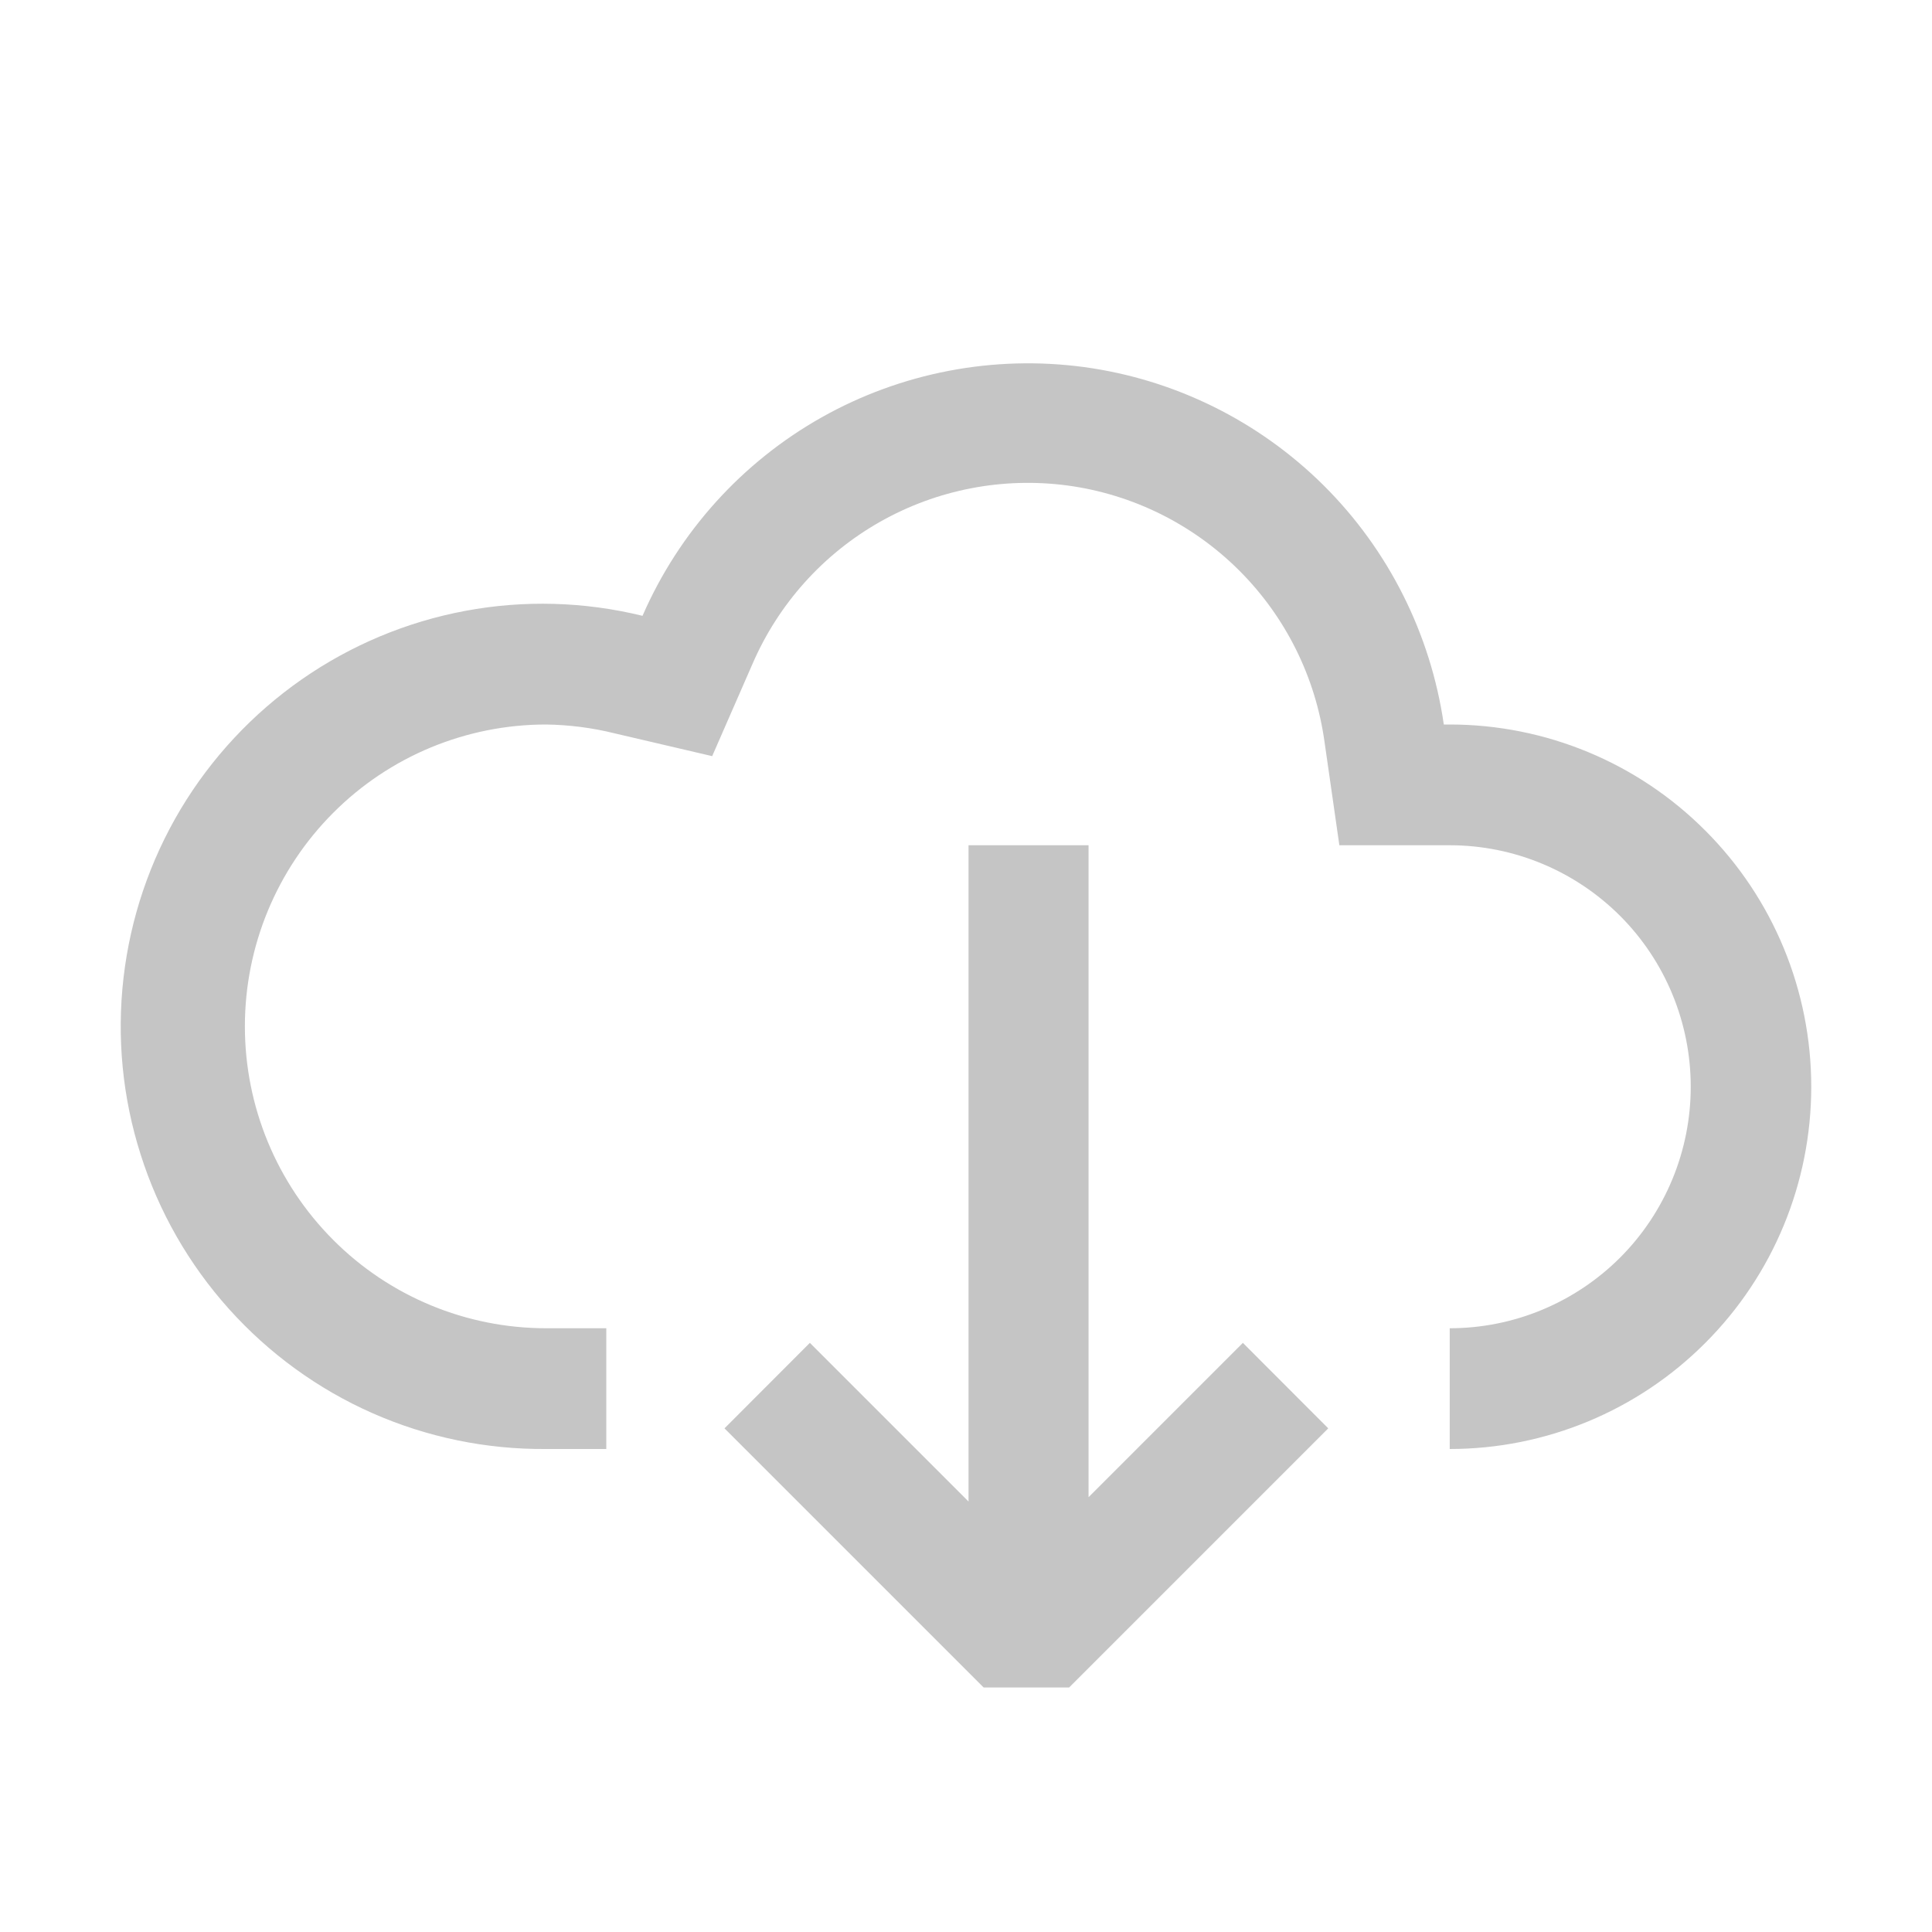 <svg width="16" height="16" viewBox="0 0 16 16" fill="none" xmlns="http://www.w3.org/2000/svg">
<path fill-rule="evenodd" clip-rule="evenodd" d="M11.957 6H12.006C12.8 6 13.562 6.316 14.123 6.879C14.685 7.441 15 8.204 15 9C15 9.796 14.685 10.559 14.123 11.121C13.562 11.684 12.8 12 12.006 12V11C12.536 11 13.043 10.789 13.418 10.414C13.792 10.039 14.002 9.53 14.002 9C14.002 8.47 13.792 7.961 13.418 7.586C13.043 7.211 12.536 7 12.006 7H11.092L10.969 6.143C10.894 5.605 10.646 5.107 10.262 4.724C9.878 4.341 9.38 4.094 8.843 4.021C8.306 3.949 7.761 4.054 7.289 4.321C6.817 4.588 6.446 5.002 6.231 5.5L5.898 6.262L5.089 6.073C4.904 6.027 4.714 6.003 4.523 6C3.861 6 3.226 6.263 2.759 6.732C2.291 7.201 2.028 7.837 2.028 8.5C2.028 9.163 2.291 9.799 2.759 10.268C3.226 10.737 3.861 11 4.523 11H5.021V12H4.523C4.027 12.004 3.537 11.903 3.084 11.703C2.631 11.503 2.226 11.208 1.895 10.839C1.564 10.47 1.315 10.035 1.165 9.562C1.014 9.089 0.966 8.59 1.023 8.097C1.08 7.604 1.241 7.129 1.495 6.703C1.75 6.277 2.091 5.911 2.498 5.627C2.904 5.344 3.366 5.15 3.853 5.059C4.339 4.968 4.84 4.982 5.321 5.1C5.624 4.405 6.145 3.828 6.805 3.456C7.465 3.085 8.228 2.939 8.978 3.04C9.728 3.142 10.424 3.486 10.962 4.02C11.499 4.554 11.848 5.249 11.957 6ZM6.707 11.121L8.021 12.435V7H9.015V12.399L10.293 11.121L11 11.829L8.854 13.975H8.146L6 11.829L6.707 11.121Z" fill="#C5C5C5"/>
</svg>
